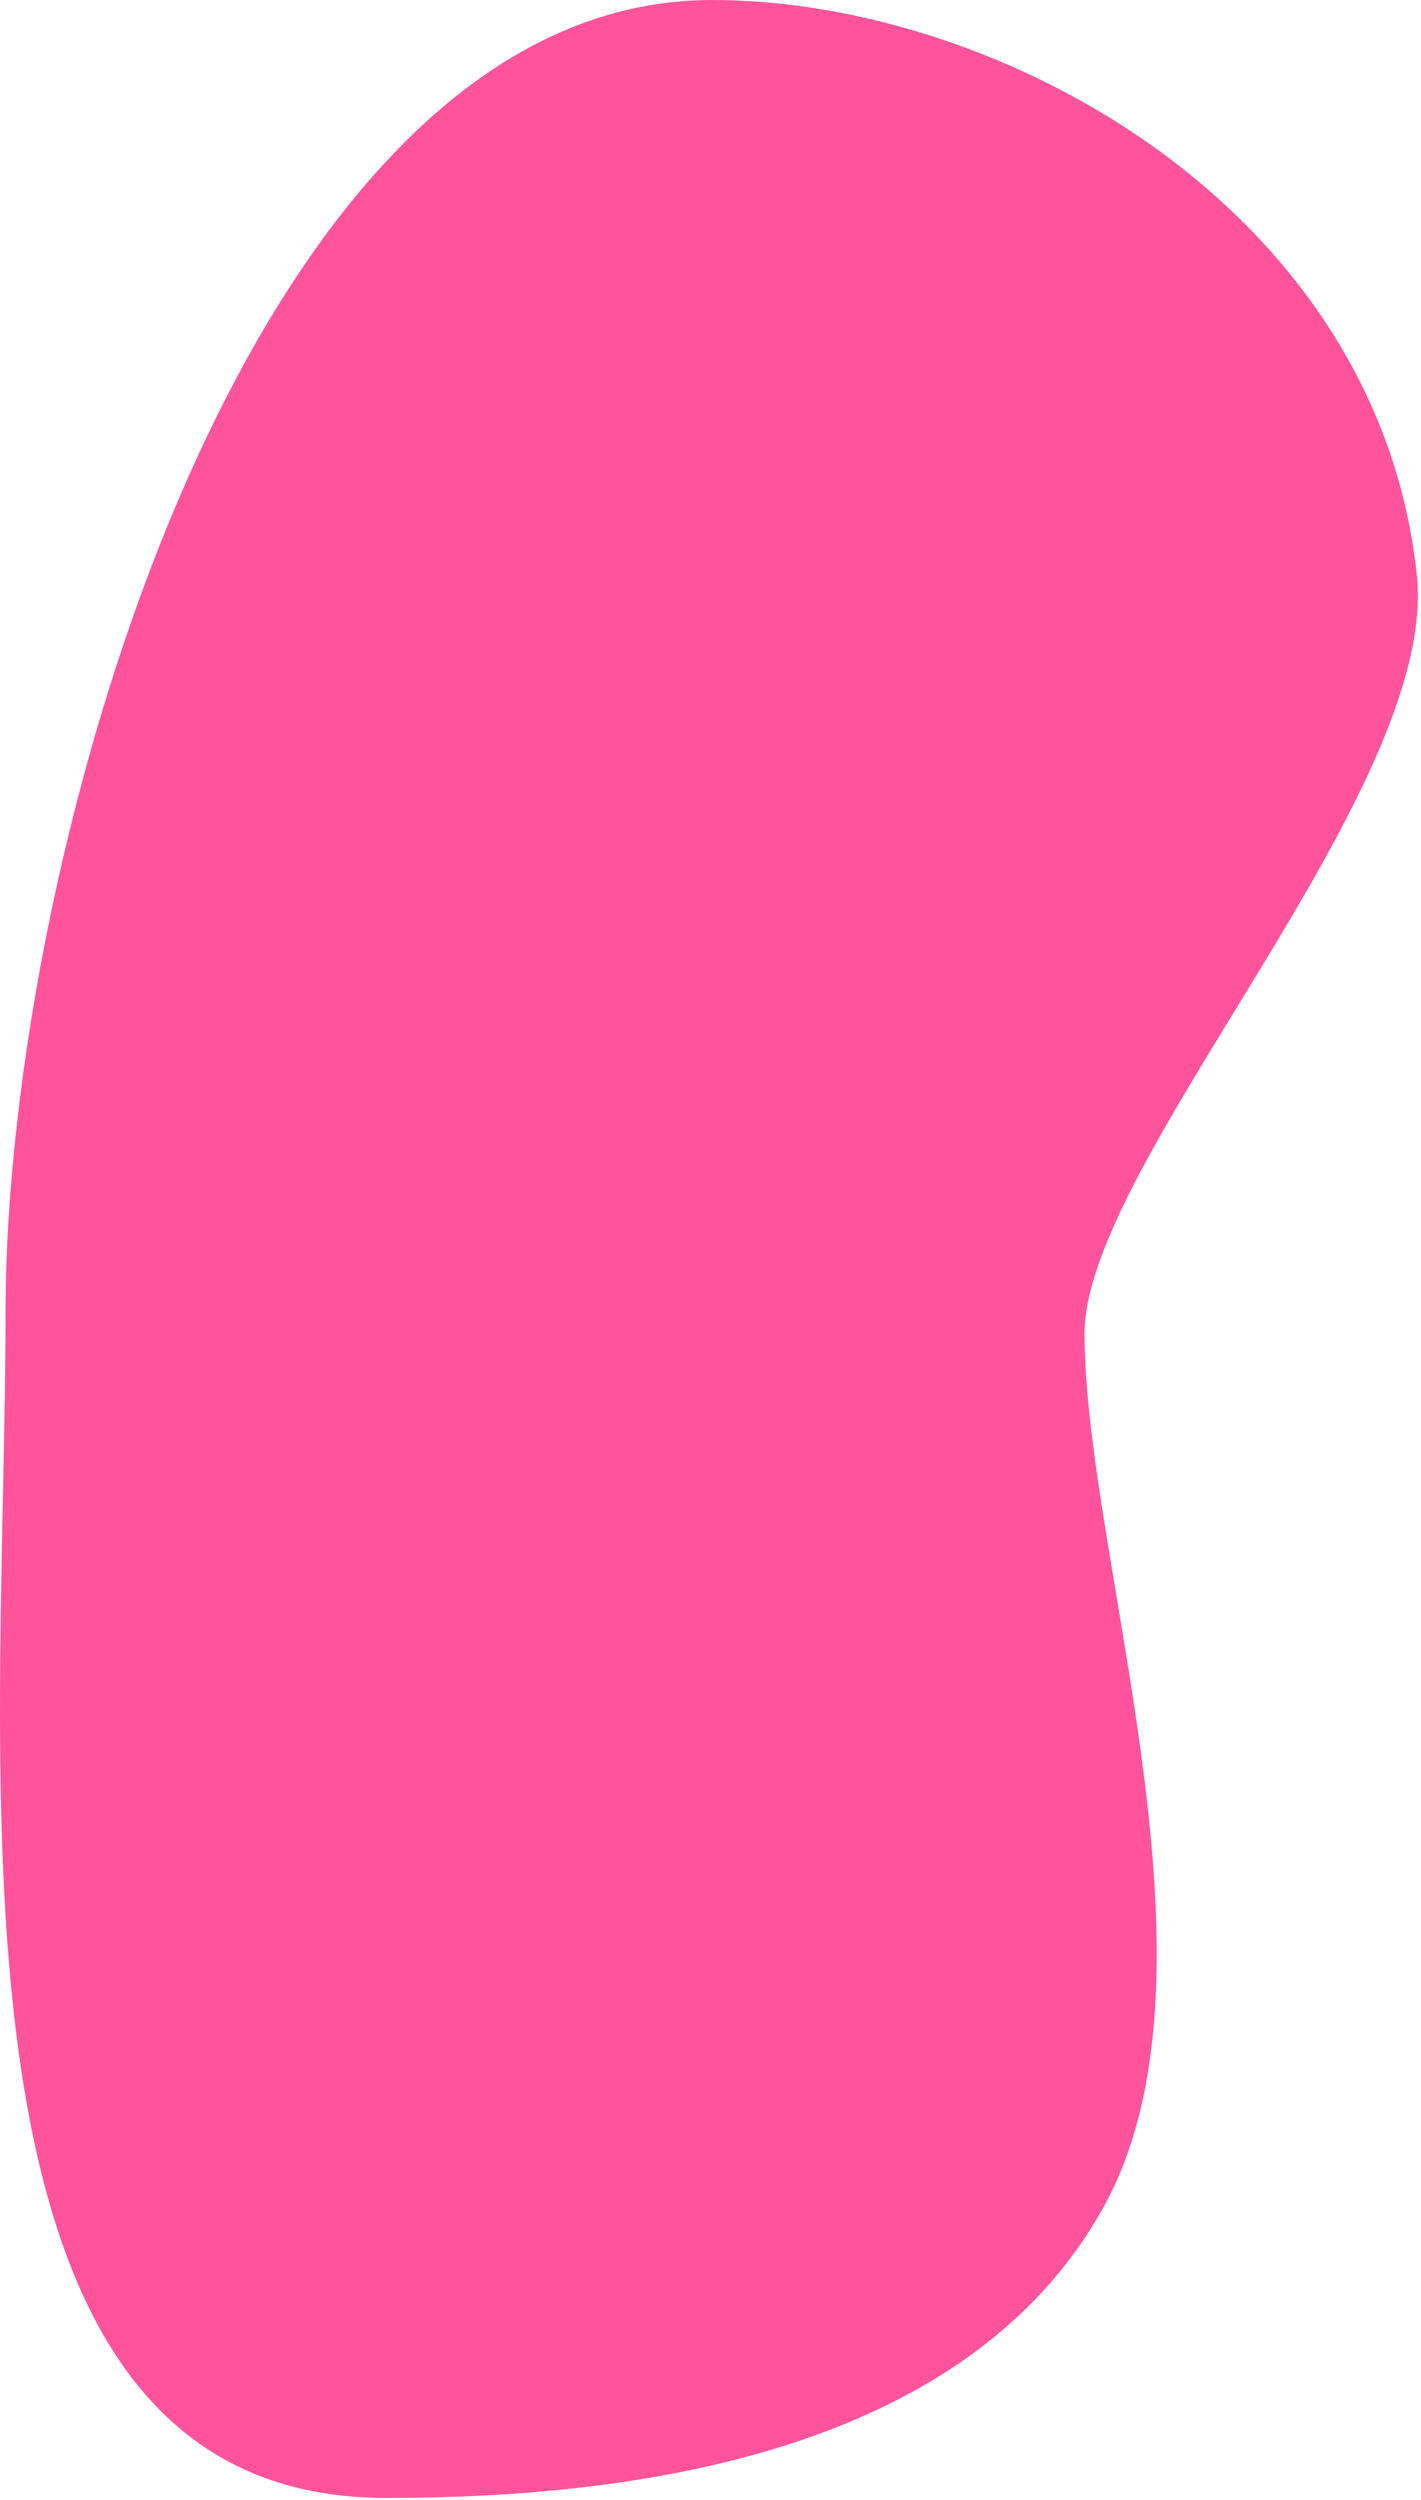 <svg width="340" height="598" viewBox="0 0 340 598" fill="none" xmlns="http://www.w3.org/2000/svg">
<path d="M259.5 319C259.5 372.413 295.141 471.961 264 528C230.742 587.848 149.364 597.5 92.32 597.5C-18.136 597.5 1.321 424.457 1.321 314C1.321 203.543 59.864 0 170.321 0C239.859 0 329.685 50.171 339 137.5C344.481 188.888 259.5 278.081 259.5 319Z" fill="#FF549C"/>
</svg>
